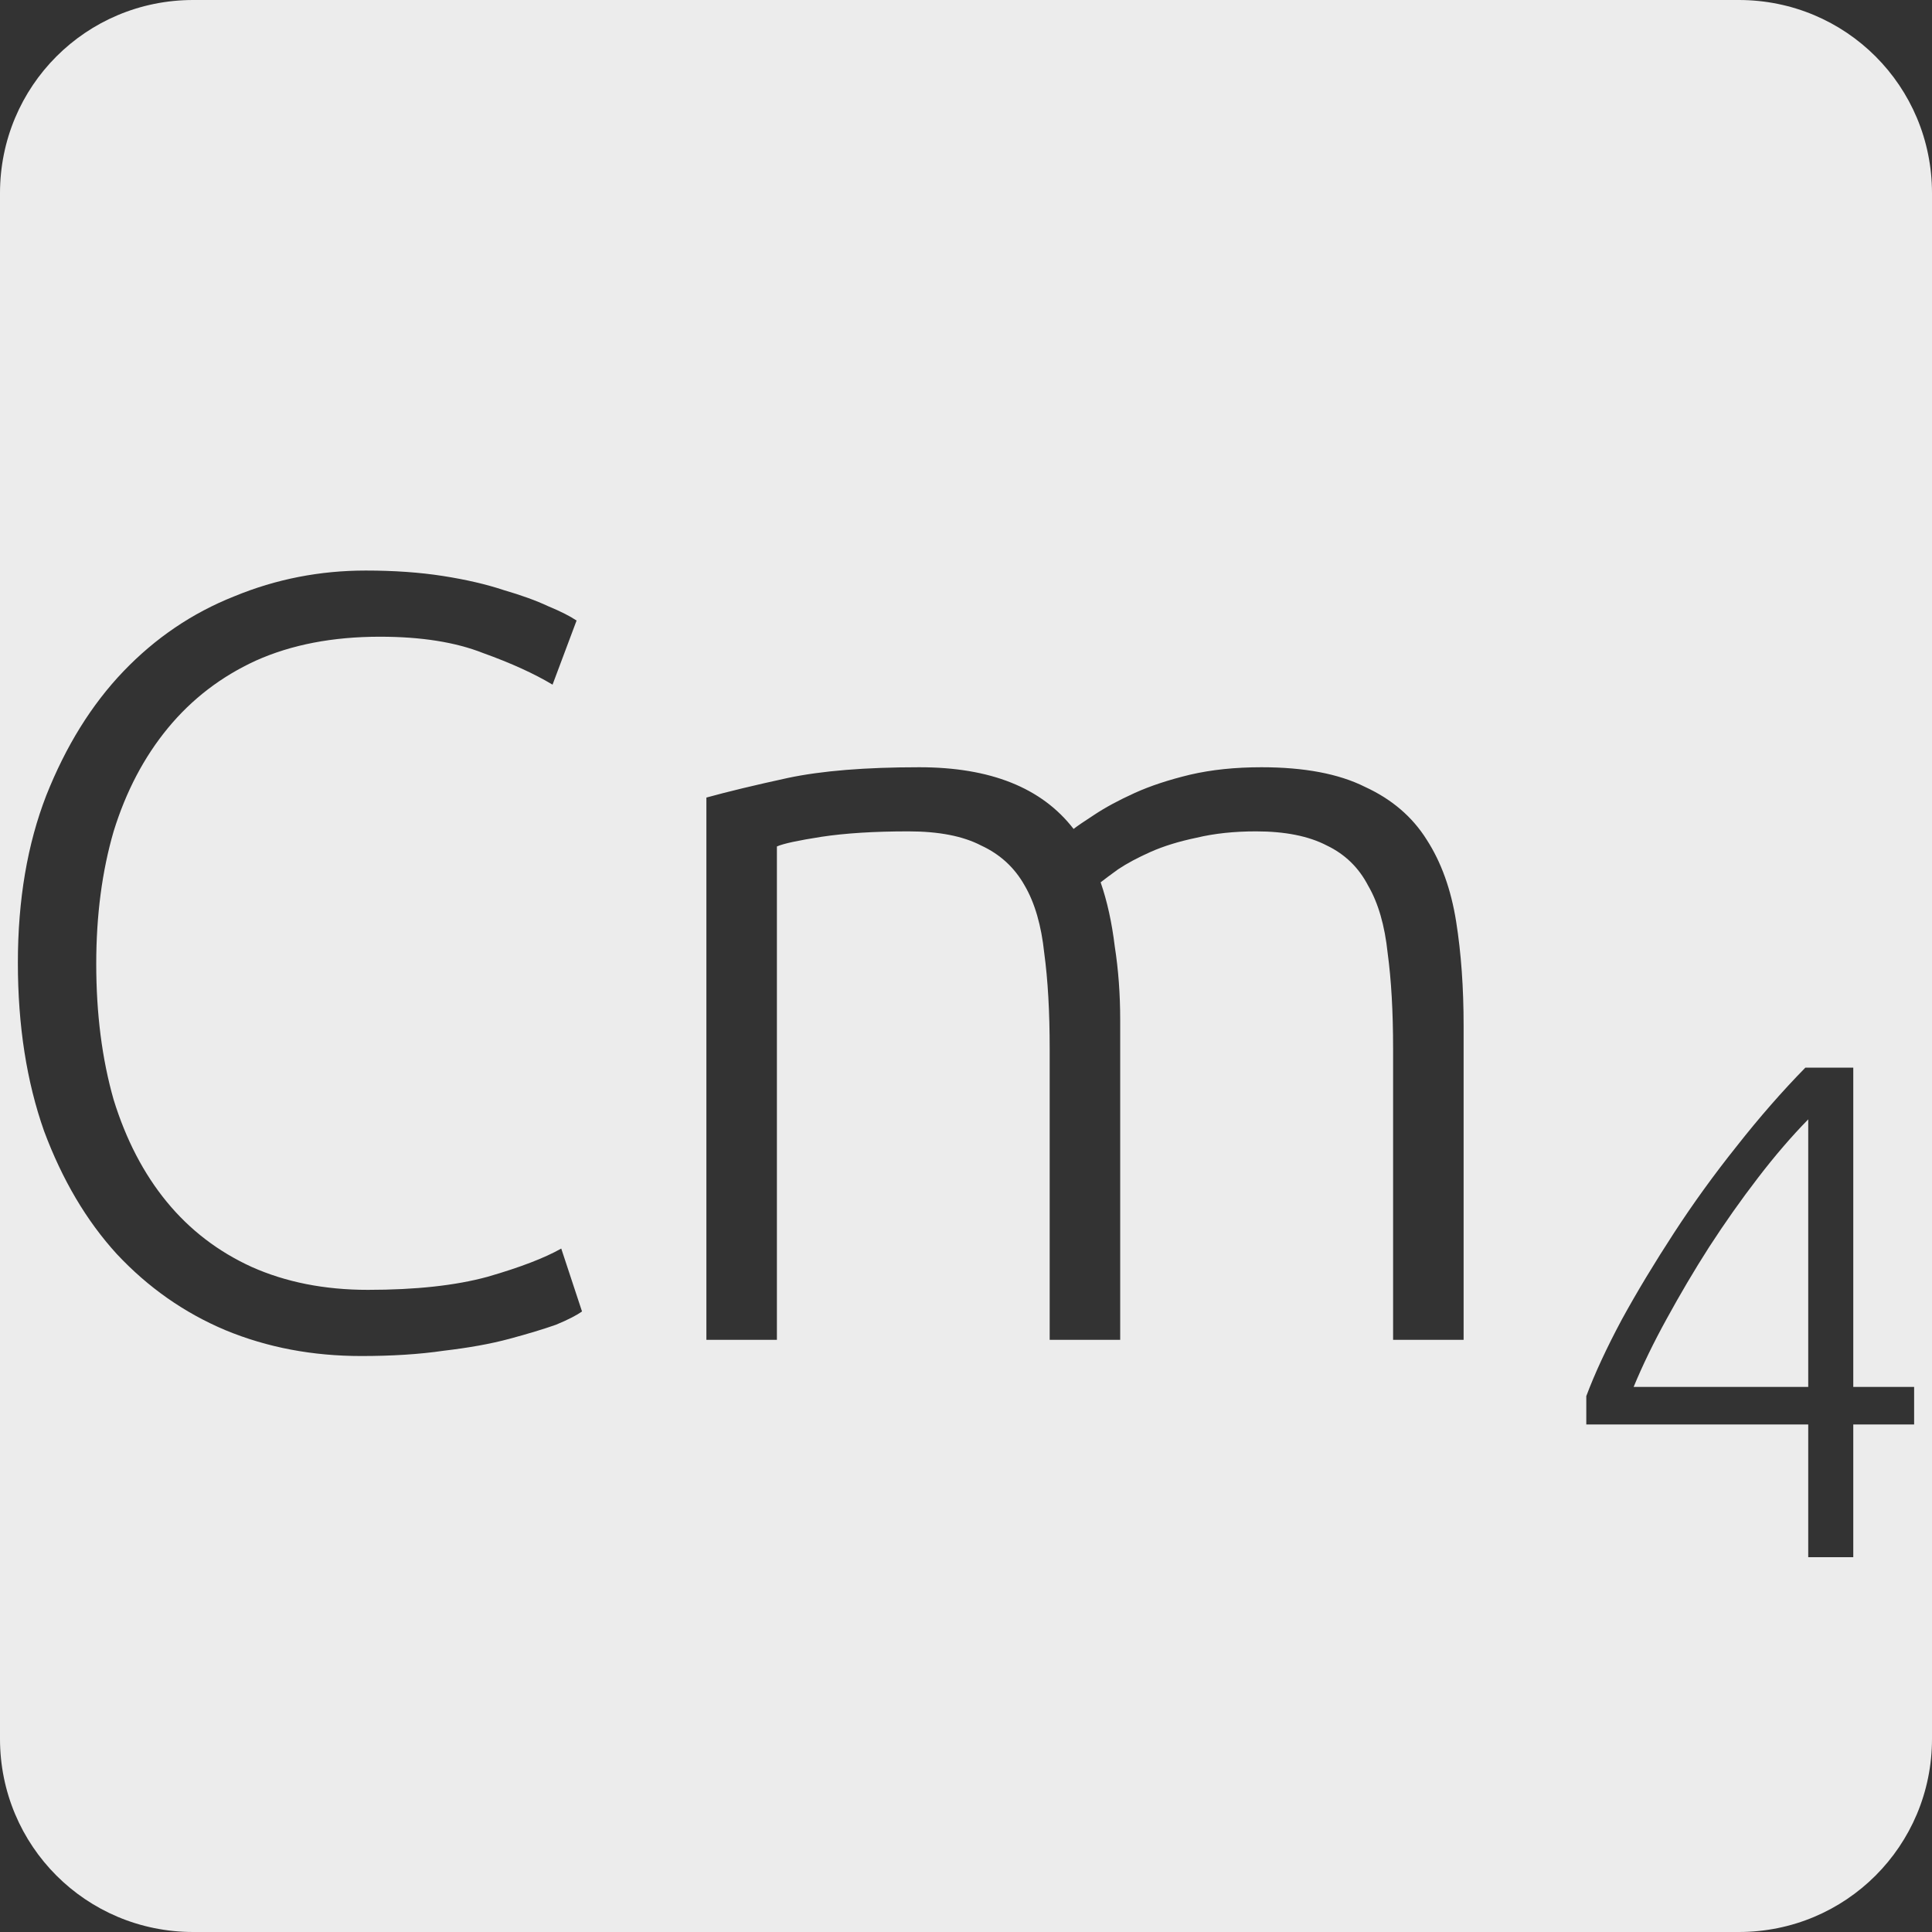 <?xml version="1.0" encoding="UTF-8" standalone="no"?>
<svg
   xmlns:dc="http://purl.org/dc/elements/1.1/"
   xmlns:cc="http://creativecommons.org/ns#"
   xmlns:rdf="http://www.w3.org/1999/02/22-rdf-syntax-ns#"
   xmlns:svg="http://www.w3.org/2000/svg"
   xmlns="http://www.w3.org/2000/svg"
   xmlns:sodipodi="http://sodipodi.sourceforge.net/DTD/sodipodi-0.dtd"
   xmlns:inkscape="http://www.inkscape.org/namespaces/inkscape"
   viewBox="0 0 16 16"
   id="svg2"
   version="1.1"
   inkscape:version="0.91 r13725"
   sodipodi:docname="indicator-keyboard-Cm-4.svg">
  <rect x="0" y="0" width="16" height="16" fill="#333333" stroke="none"/>
  <defs
     id="defs12" />
  <sodipodi:namedview
     pagecolor="#ffffff"
     bordercolor="#666666"
     borderopacity="1"
     objecttolerance="10"
     gridtolerance="10"
     guidetolerance="10"
     inkscape:pageopacity="0"
     inkscape:pageshadow="2"
     inkscape:window-width="459"
     inkscape:window-height="369"
     id="namedview10"
     showgrid="false"
     inkscape:zoom="14.75"
     inkscape:cx="8"
     inkscape:cy="8"
     inkscape:window-x="65"
     inkscape:window-y="24"
     inkscape:window-maximized="0"
     inkscape:current-layer="svg2" />
  <path
     style="fill:#ececec;fill-opacity:1"
     d="M 1.6 0 C 0.713 2.9605947e-16 0 0.713 0 1.6 L 0 14.4 C 2.9605947e-16 15.287 0.713 16 1.6 16 L 14.4 16 C 15.287 16 16 15.287 16 14.4 L 16 1.6 C 16 0.713 15.287 0 14.4 0 L 1.6 0 z M 3.029 4.725 C 3.263 4.725 3.476 4.74 3.668 4.77 C 3.86 4.8 4.028 4.839 4.172 4.887 C 4.316 4.929 4.439 4.973 4.541 5.021 C 4.643 5.063 4.721 5.103 4.775 5.139 L 4.576 5.67 C 4.426 5.58 4.234 5.492 4 5.408 C 3.772 5.318 3.488 5.273 3.146 5.273 C 2.756 5.273 2.413 5.339 2.119 5.471 C 1.831 5.603 1.589 5.789 1.391 6.029 C 1.193 6.269 1.043 6.555 0.941 6.885 C 0.845 7.215 0.797 7.58 0.797 7.982 C 0.797 8.396 0.845 8.771 0.941 9.107 C 1.043 9.437 1.189 9.719 1.381 9.953 C 1.573 10.187 1.808 10.366 2.084 10.492 C 2.366 10.618 2.687 10.682 3.047 10.682 C 3.443 10.682 3.773 10.646 4.037 10.574 C 4.307 10.496 4.51 10.418 4.648 10.34 L 4.82 10.861 C 4.778 10.891 4.706 10.929 4.604 10.971 C 4.502 11.007 4.373 11.046 4.217 11.088 C 4.061 11.13 3.88 11.162 3.676 11.186 C 3.472 11.216 3.244 11.23 2.992 11.23 C 2.59 11.23 2.215 11.16 1.867 11.016 C 1.525 10.872 1.225 10.661 0.967 10.385 C 0.715 10.109 0.515 9.769 0.365 9.367 C 0.221 8.959 0.148 8.495 0.148 7.973 C 0.148 7.451 0.227 6.99 0.383 6.588 C 0.545 6.18 0.757 5.837 1.021 5.561 C 1.285 5.285 1.591 5.077 1.939 4.939 C 2.287 4.795 2.651 4.725 3.029 4.725 z M 7.613 6.354 C 8.201 6.354 8.627 6.523 8.891 6.865 C 8.921 6.841 8.979 6.802 9.062 6.748 C 9.152 6.688 9.263 6.628 9.395 6.568 C 9.527 6.508 9.68 6.458 9.854 6.416 C 10.034 6.374 10.231 6.354 10.447 6.354 C 10.801 6.354 11.087 6.408 11.303 6.516 C 11.525 6.618 11.696 6.763 11.816 6.955 C 11.936 7.141 12.017 7.367 12.059 7.631 C 12.101 7.895 12.121 8.182 12.121 8.494 L 12.121 11.096 L 11.537 11.096 L 11.537 8.684 C 11.537 8.378 11.522 8.115 11.492 7.893 C 11.468 7.665 11.414 7.478 11.33 7.334 C 11.252 7.184 11.138 7.074 10.988 7.002 C 10.838 6.924 10.642 6.885 10.402 6.885 C 10.222 6.885 10.058 6.902 9.908 6.938 C 9.764 6.968 9.637 7.007 9.529 7.055 C 9.421 7.103 9.332 7.151 9.26 7.199 C 9.194 7.247 9.145 7.283 9.115 7.307 C 9.169 7.463 9.208 7.64 9.232 7.838 C 9.262 8.03 9.277 8.233 9.277 8.449 L 9.277 11.096 L 8.693 11.096 L 8.693 8.684 C 8.693 8.378 8.678 8.115 8.648 7.893 C 8.624 7.665 8.57 7.478 8.486 7.334 C 8.402 7.184 8.281 7.074 8.125 7.002 C 7.975 6.924 7.775 6.885 7.523 6.885 C 7.241 6.885 7.001 6.9 6.803 6.93 C 6.611 6.96 6.488 6.986 6.434 7.01 L 6.434 11.096 L 5.85 11.096 L 5.85 6.605 C 6.024 6.557 6.247 6.503 6.523 6.443 C 6.805 6.383 7.169 6.354 7.613 6.354 z M 14.951 8.842 L 15.348 8.842 L 15.348 11.486 L 15.852 11.486 L 15.852 11.797 L 15.348 11.797 L 15.348 12.896 L 14.975 12.896 L 14.975 11.797 L 13.137 11.797 L 13.137 11.562 C 13.207 11.375 13.305 11.164 13.43 10.93 C 13.558 10.696 13.703 10.457 13.863 10.211 C 14.023 9.965 14.196 9.726 14.383 9.492 C 14.57 9.254 14.76 9.037 14.951 8.842 z M 14.975 9.27 C 14.838 9.41 14.699 9.571 14.559 9.754 C 14.418 9.937 14.283 10.129 14.154 10.328 C 14.029 10.523 13.914 10.719 13.805 10.918 C 13.695 11.117 13.603 11.307 13.529 11.486 L 14.975 11.486 L 14.975 9.27 z "
     id="path4" />
</svg>
